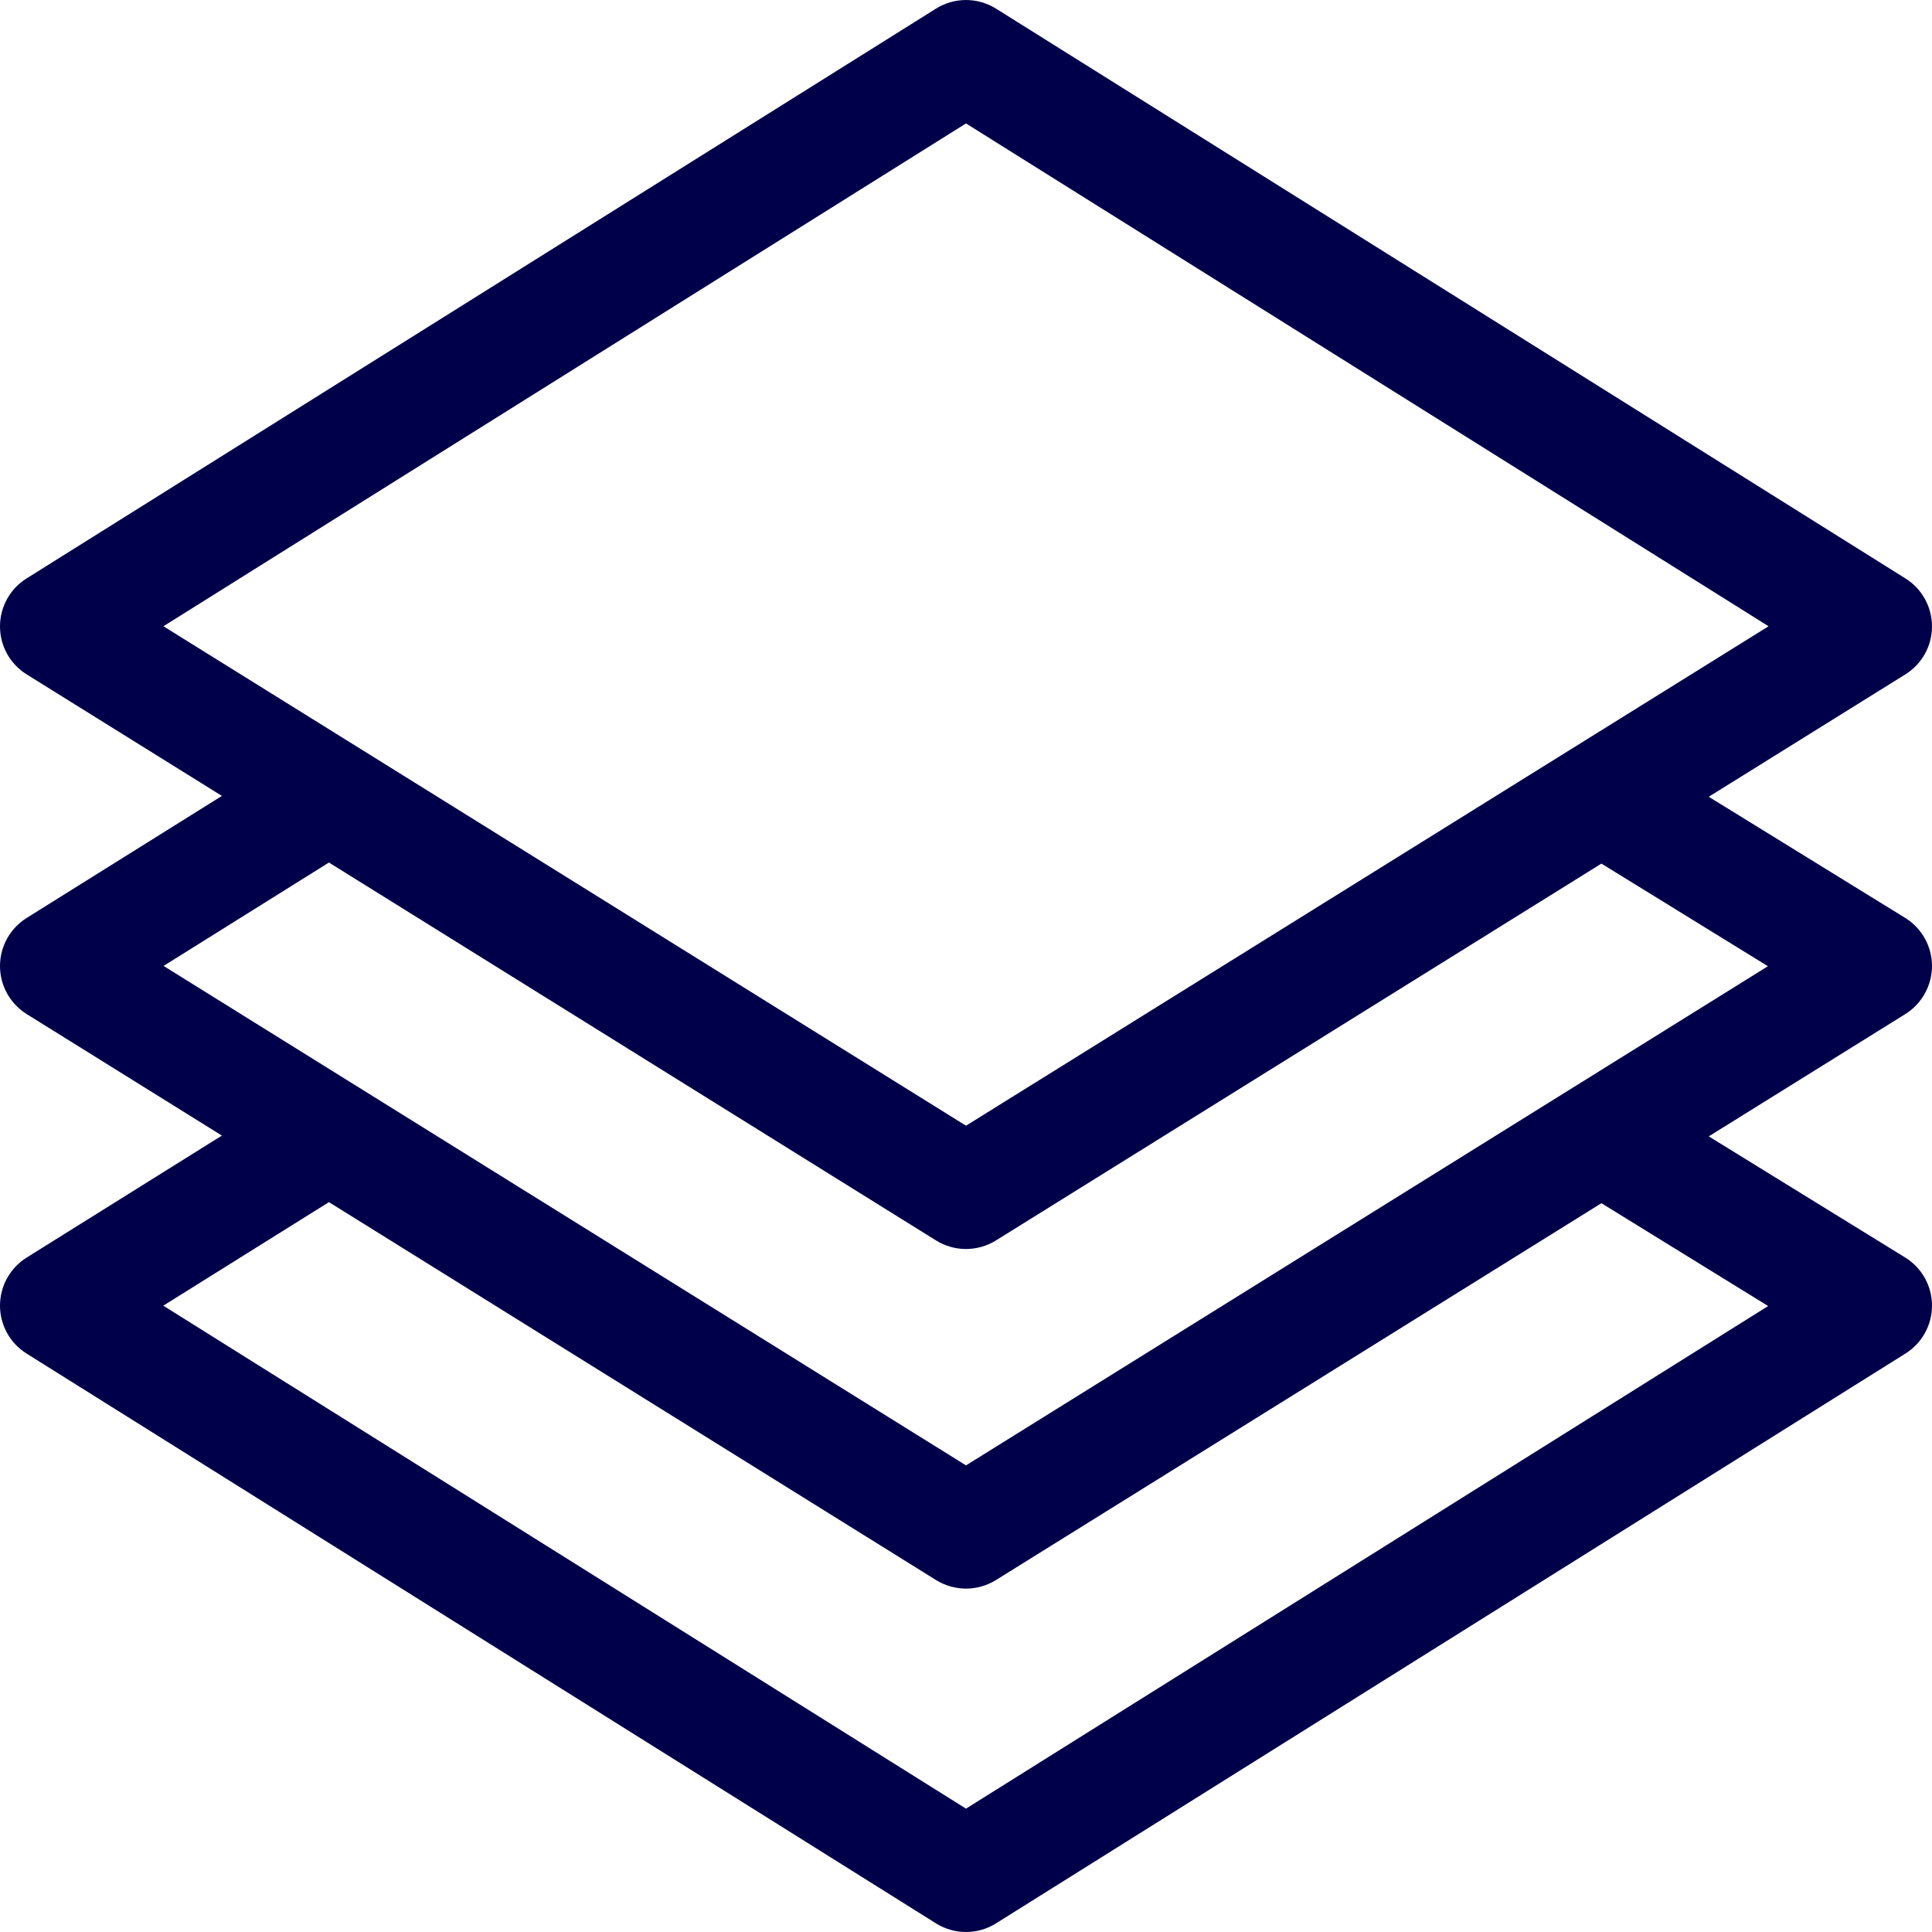 <svg width="27" height="27" viewBox="0 0 27 27" fill="none" xmlns="http://www.w3.org/2000/svg">
<path d="M27 13.498C26.999 13.225 26.857 12.97 26.624 12.827L23.88 11.135L26.627 9.425C26.859 9.281 27 9.028 27 8.755C27 8.482 26.86 8.228 26.629 8.084L13.92 0.121C13.663 -0.04 13.337 -0.04 13.08 0.121L0.371 8.084C0.14 8.228 -0 8.482 7.27037e-07 8.755C0 9.028 0.141 9.281 0.373 9.425L3.101 11.123L0.372 12.829C0.14 12.974 -0 13.228 5.34612e-05 13.501C0 13.774 0.141 14.027 0.373 14.172L3.101 15.87L0.372 17.575C0.141 17.72 0 17.973 5.34612e-05 18.246C-0 18.518 0.14 18.772 0.371 18.916L13.08 26.879C13.209 26.96 13.354 27 13.5 27C13.646 27 13.792 26.96 13.92 26.879L26.629 18.916C26.861 18.771 27.001 18.517 27 18.243C26.999 17.97 26.857 17.716 26.624 17.573L23.88 15.881L26.627 14.172C26.859 14.027 27 13.772 27 13.498ZM2.284 8.752L13.5 1.725L24.716 8.752C24.608 8.819 13.821 15.532 13.5 15.732L2.284 8.752ZM24.71 18.252L13.5 25.276L2.282 18.247L4.597 16.8L13.082 22.082C13.21 22.161 13.355 22.201 13.5 22.201C13.645 22.201 13.79 22.161 13.918 22.082L22.38 16.815L24.71 18.252ZM13.5 20.479L2.286 13.499L4.597 12.054L13.082 17.336C13.21 17.415 13.355 17.455 13.5 17.455C13.645 17.455 13.79 17.415 13.918 17.336L22.38 12.069L24.707 13.503C24.642 13.543 13.797 20.294 13.5 20.479Z" fill="#00004A"/>
</svg>
